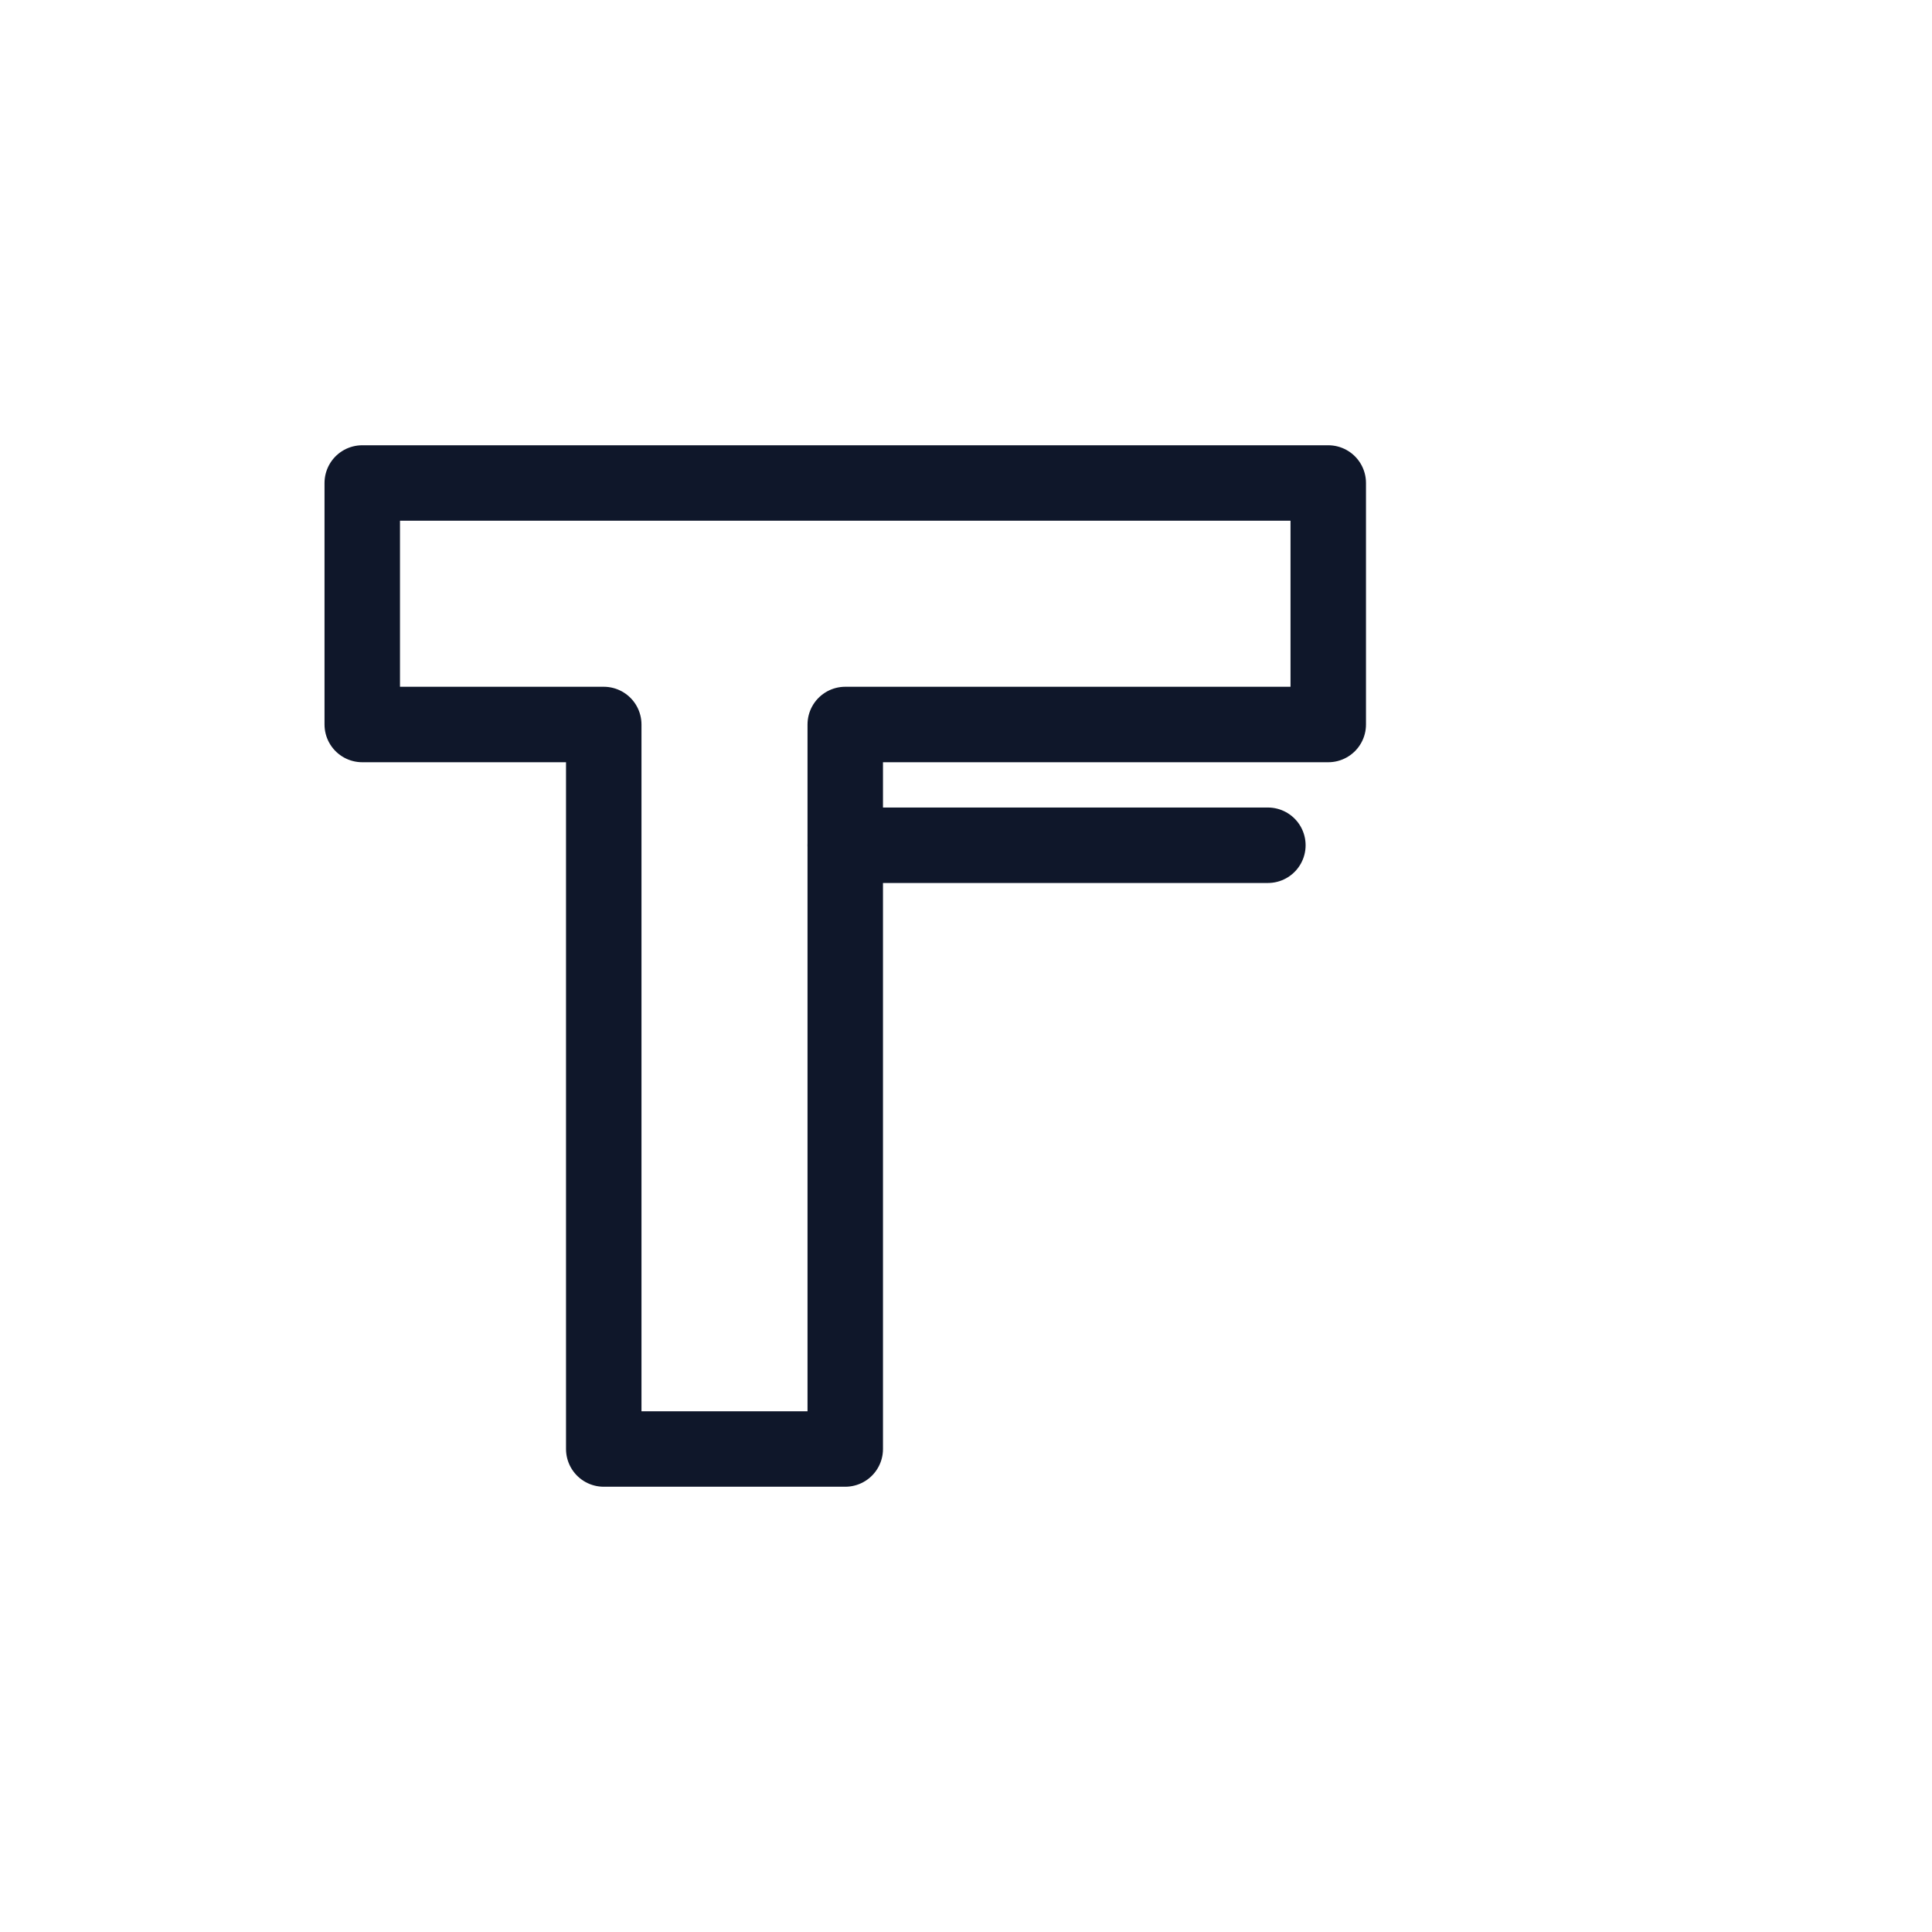 <svg xmlns="http://www.w3.org/2000/svg" viewBox="0 0 64 64" fill="none">
  <g stroke="#0F172A" stroke-width="2.5" stroke-linecap="round" stroke-linejoin="round">
<path d="M12 16h32v8H28v24H20V24h-8z"/><path d="M28 28h14"/>
  </g>
  </svg>
